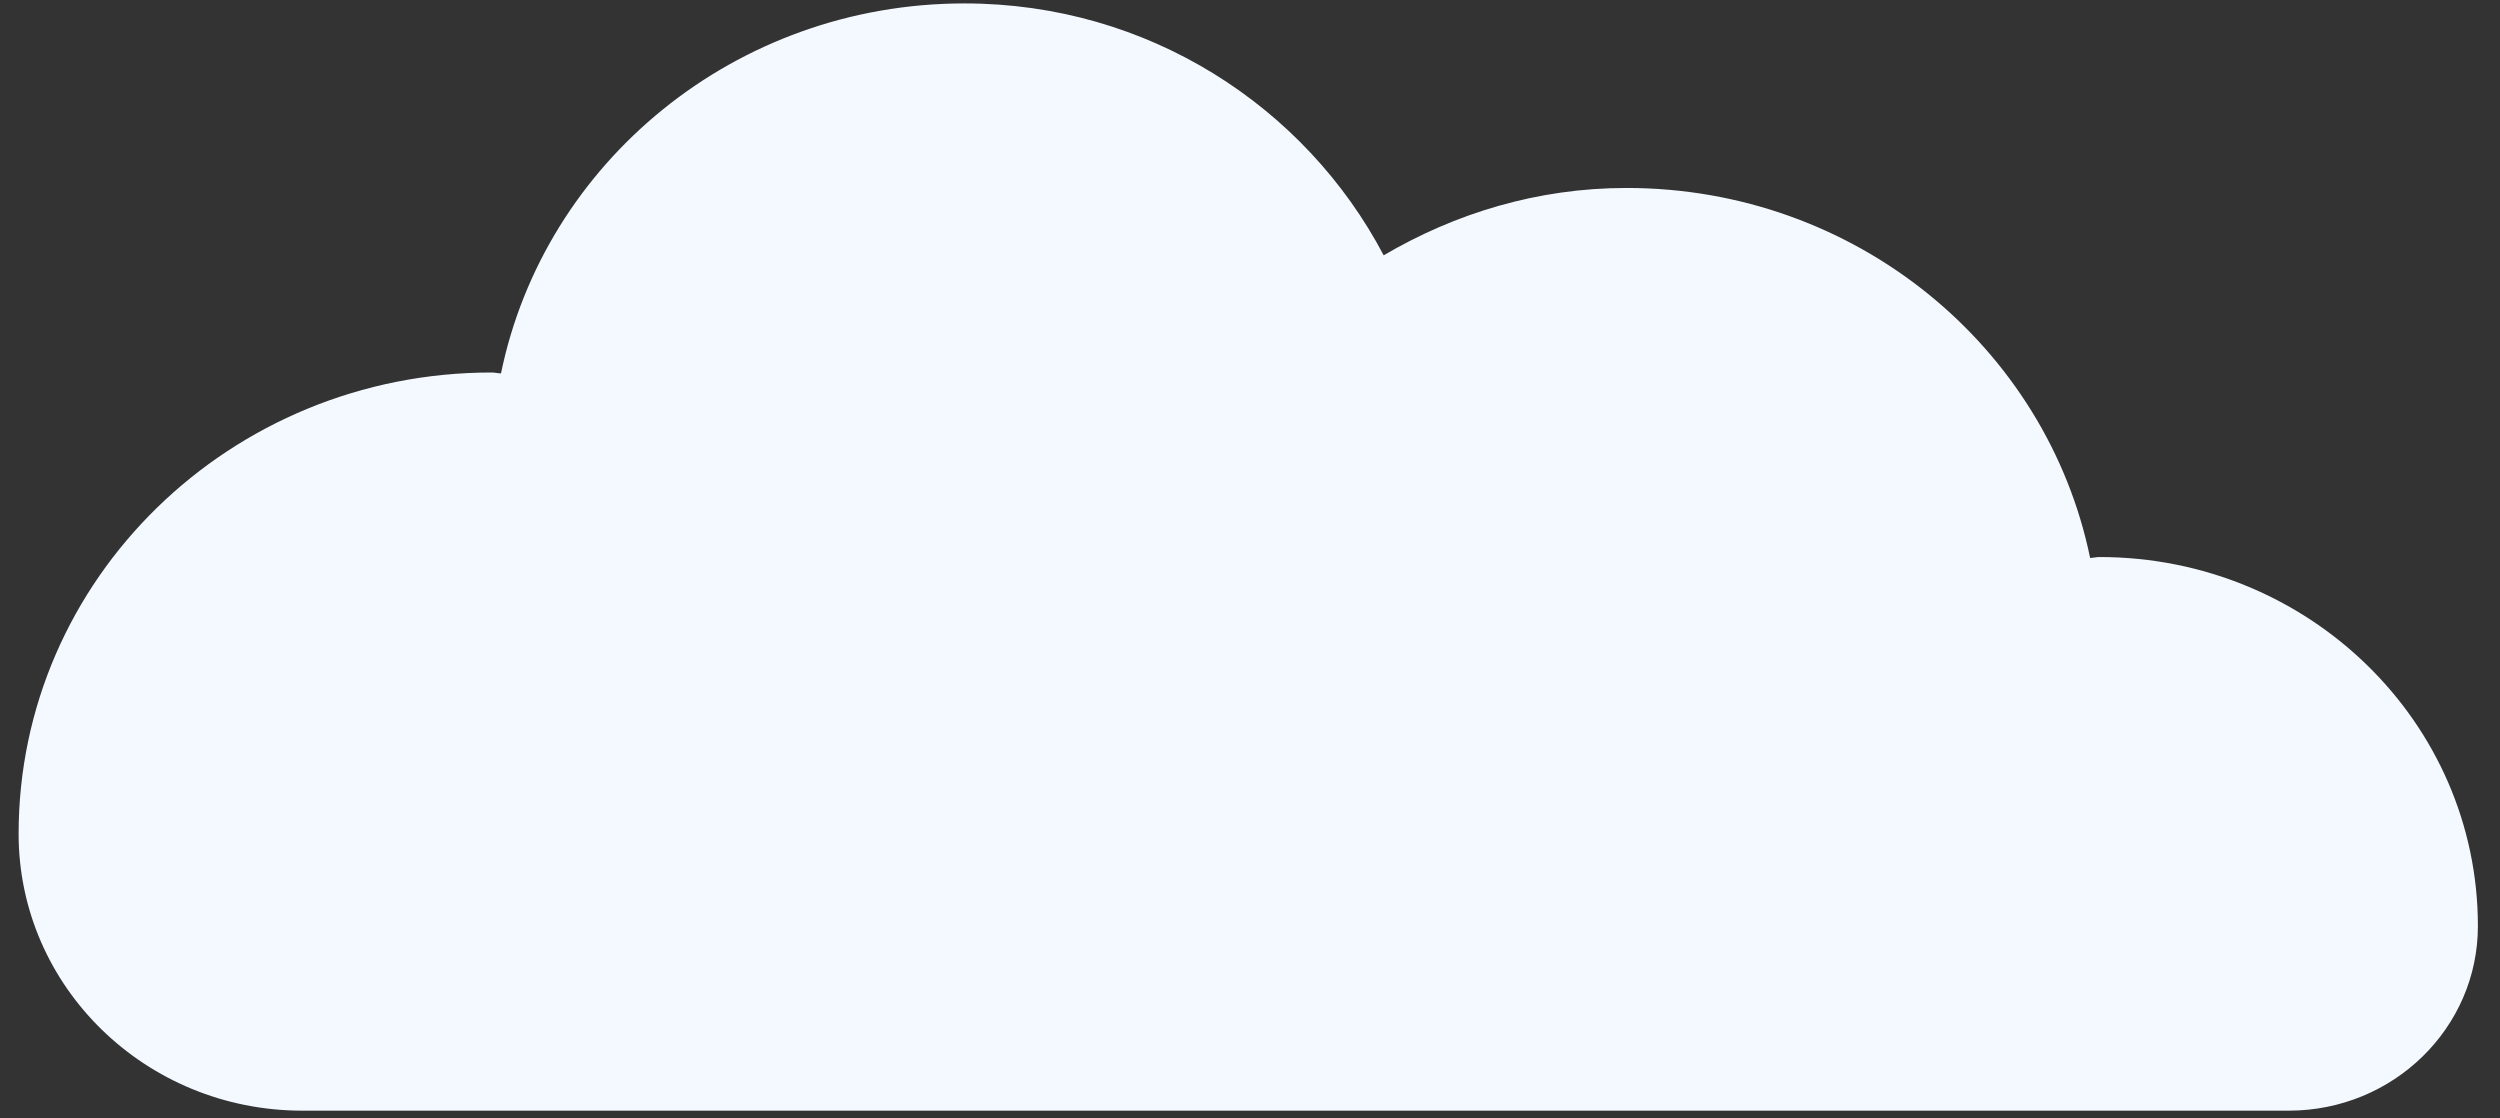 ﻿<?xml version="1.0" encoding="utf-8"?>
<svg version="1.1" xmlns:xlink="http://www.w3.org/1999/xlink" width="38px" height="17px" xmlns="http://www.w3.org/2000/svg">
  <rect width="100%" height="100%" fill="#333333" stroke="none"/>
  <g transform="matrix(1 0 0 1 -144 -719 )">
    <path d="M 34.789 16.882  C 36.376 16.882  37.664 15.626  37.664 14.077  C 37.664 10.978  35.089 8.467  31.913 8.467  C 31.864 8.467  31.818 8.479  31.77 8.481  C 31.109 5.273  28.207 2.857  24.724 2.857  C 23.368 2.857  22.114 3.244  21.032 3.881  C 19.84 1.617  17.449 0.052  14.66 0.052  C 11.177 0.052  8.275 2.468  7.615 5.676  C 7.566 5.674  7.521 5.662  7.471 5.662  C 3.501 5.662  0.283 8.801  0.283 12.674  C 0.283 12.674  0.283 12.675  0.283 12.675  C 0.283 14.999  2.214 16.882  4.596 16.882  L 34.789 16.882  Z " fill-rule="nonzero" fill="#f3f9ff" stroke="none" transform="matrix(1 0 0 1 144 719 )" />
  </g>
</svg>